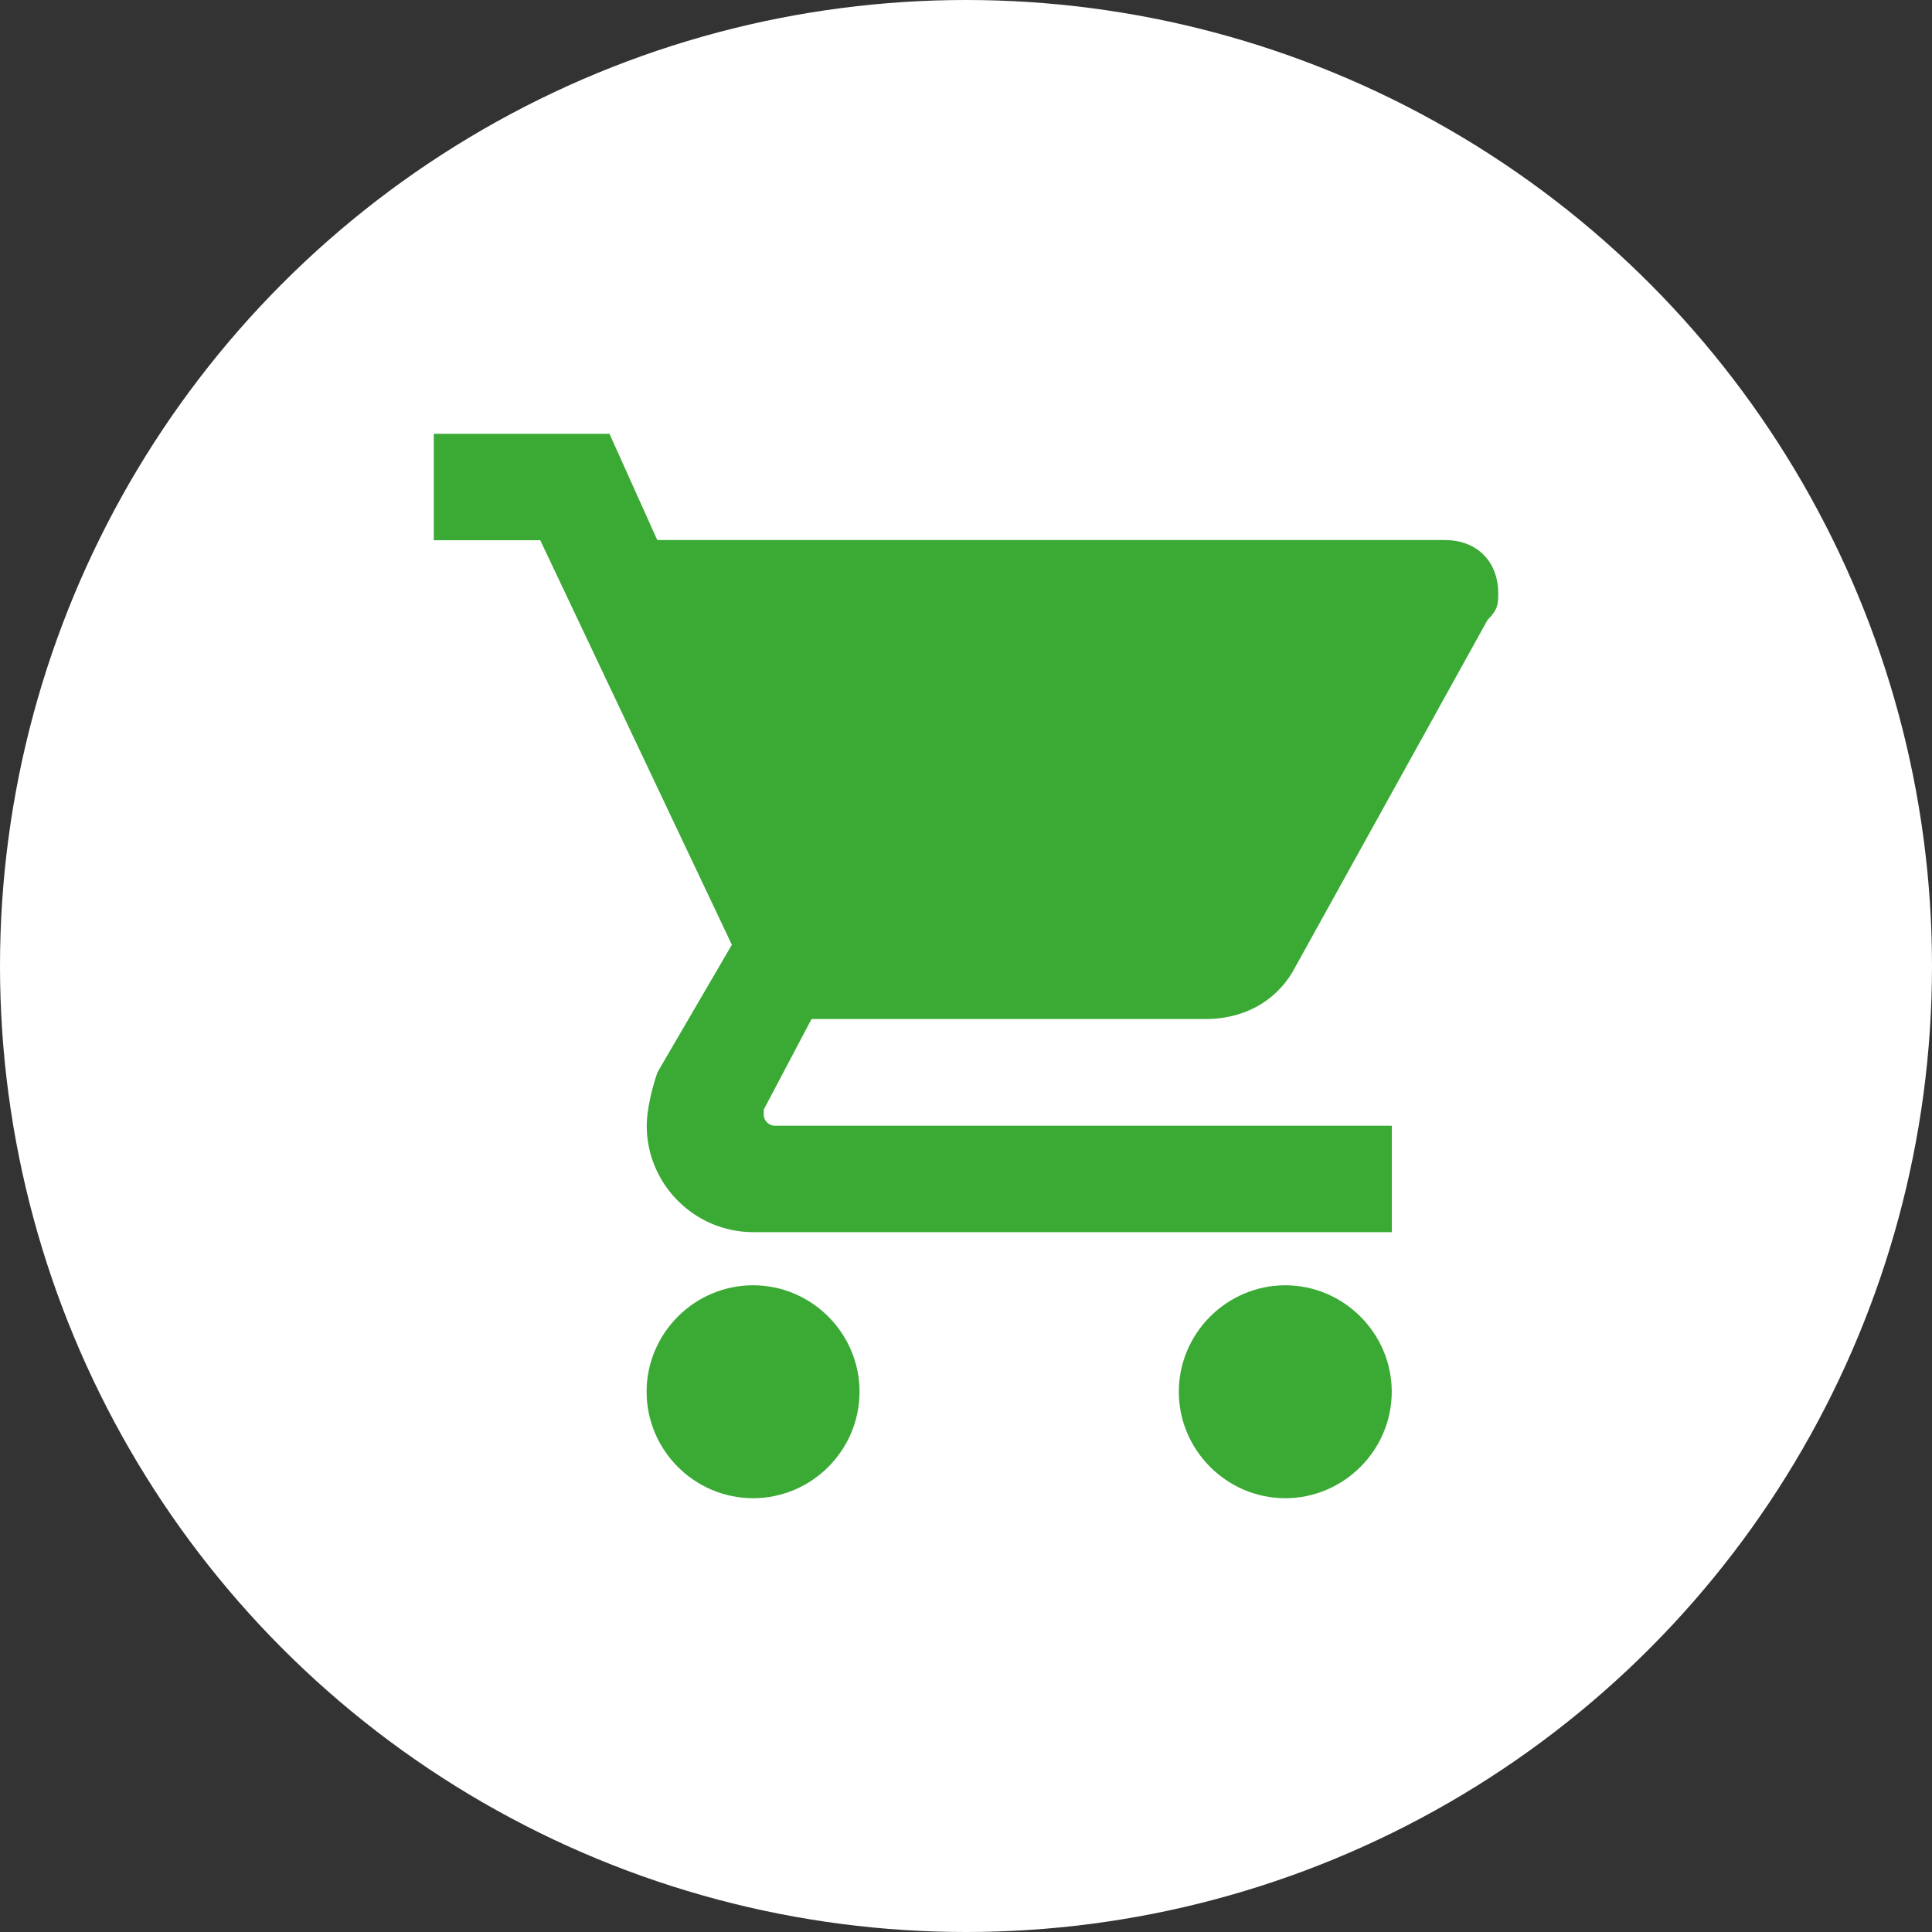<?xml version="1.0" encoding="utf-8"?>
<!-- Generator: Adobe Illustrator 18.0.0, SVG Export Plug-In . SVG Version: 6.00 Build 0)  -->
<!DOCTYPE svg PUBLIC "-//W3C//DTD SVG 1.1//EN" "http://www.w3.org/Graphics/SVG/1.1/DTD/svg11.dtd">
<svg version="1.1" id="Capa_1" xmlns="http://www.w3.org/2000/svg" xmlns:xlink="http://www.w3.org/1999/xlink" x="0px" y="0px"
	 viewBox="0 40 1920 1920" enable-background="new 0 40 1920 1920" xml:space="preserve">
<rect x="0" y="40" width="1920" height="1920" fill="#333333" stroke="none"/>
<circle fill="#FFFFFF" cx="960" cy="1000" r="960"/>
<g>
	<g id="shopping-cart">
		<path fill="#3AAA35" d="M748.4,1317.3c-58.3,0-105.8,47.7-105.8,105.8s47.5,105.8,105.8,105.8s105.8-47.7,105.8-105.8
			S806.7,1317.3,748.4,1317.3z M431.1,471.1v105.8h105.8l190.4,402l-74,126.9c-5.4,15.8-10.6,37.1-10.6,52.9
			c0,58.1,47.5,105.8,105.8,105.8h634.7v-105.8H769.6c-5.4,0-10.6-5.2-10.6-10.6v-5.4l47.5-90h391.4c42.3,0,74-21.2,90-52.9
			l190.4-343.7c10.6-10.6,10.6-16,10.6-26.5c0-31.7-21.2-52.9-52.9-52.9H653.2l-47.5-105.6H431.1z M1277.3,1317.3
			c-58.1,0-105.8,47.7-105.8,105.8s47.7,105.8,105.8,105.8s105.8-47.7,105.8-105.8S1335.4,1317.3,1277.3,1317.3z"/>
	</g>
</g>
</svg>
